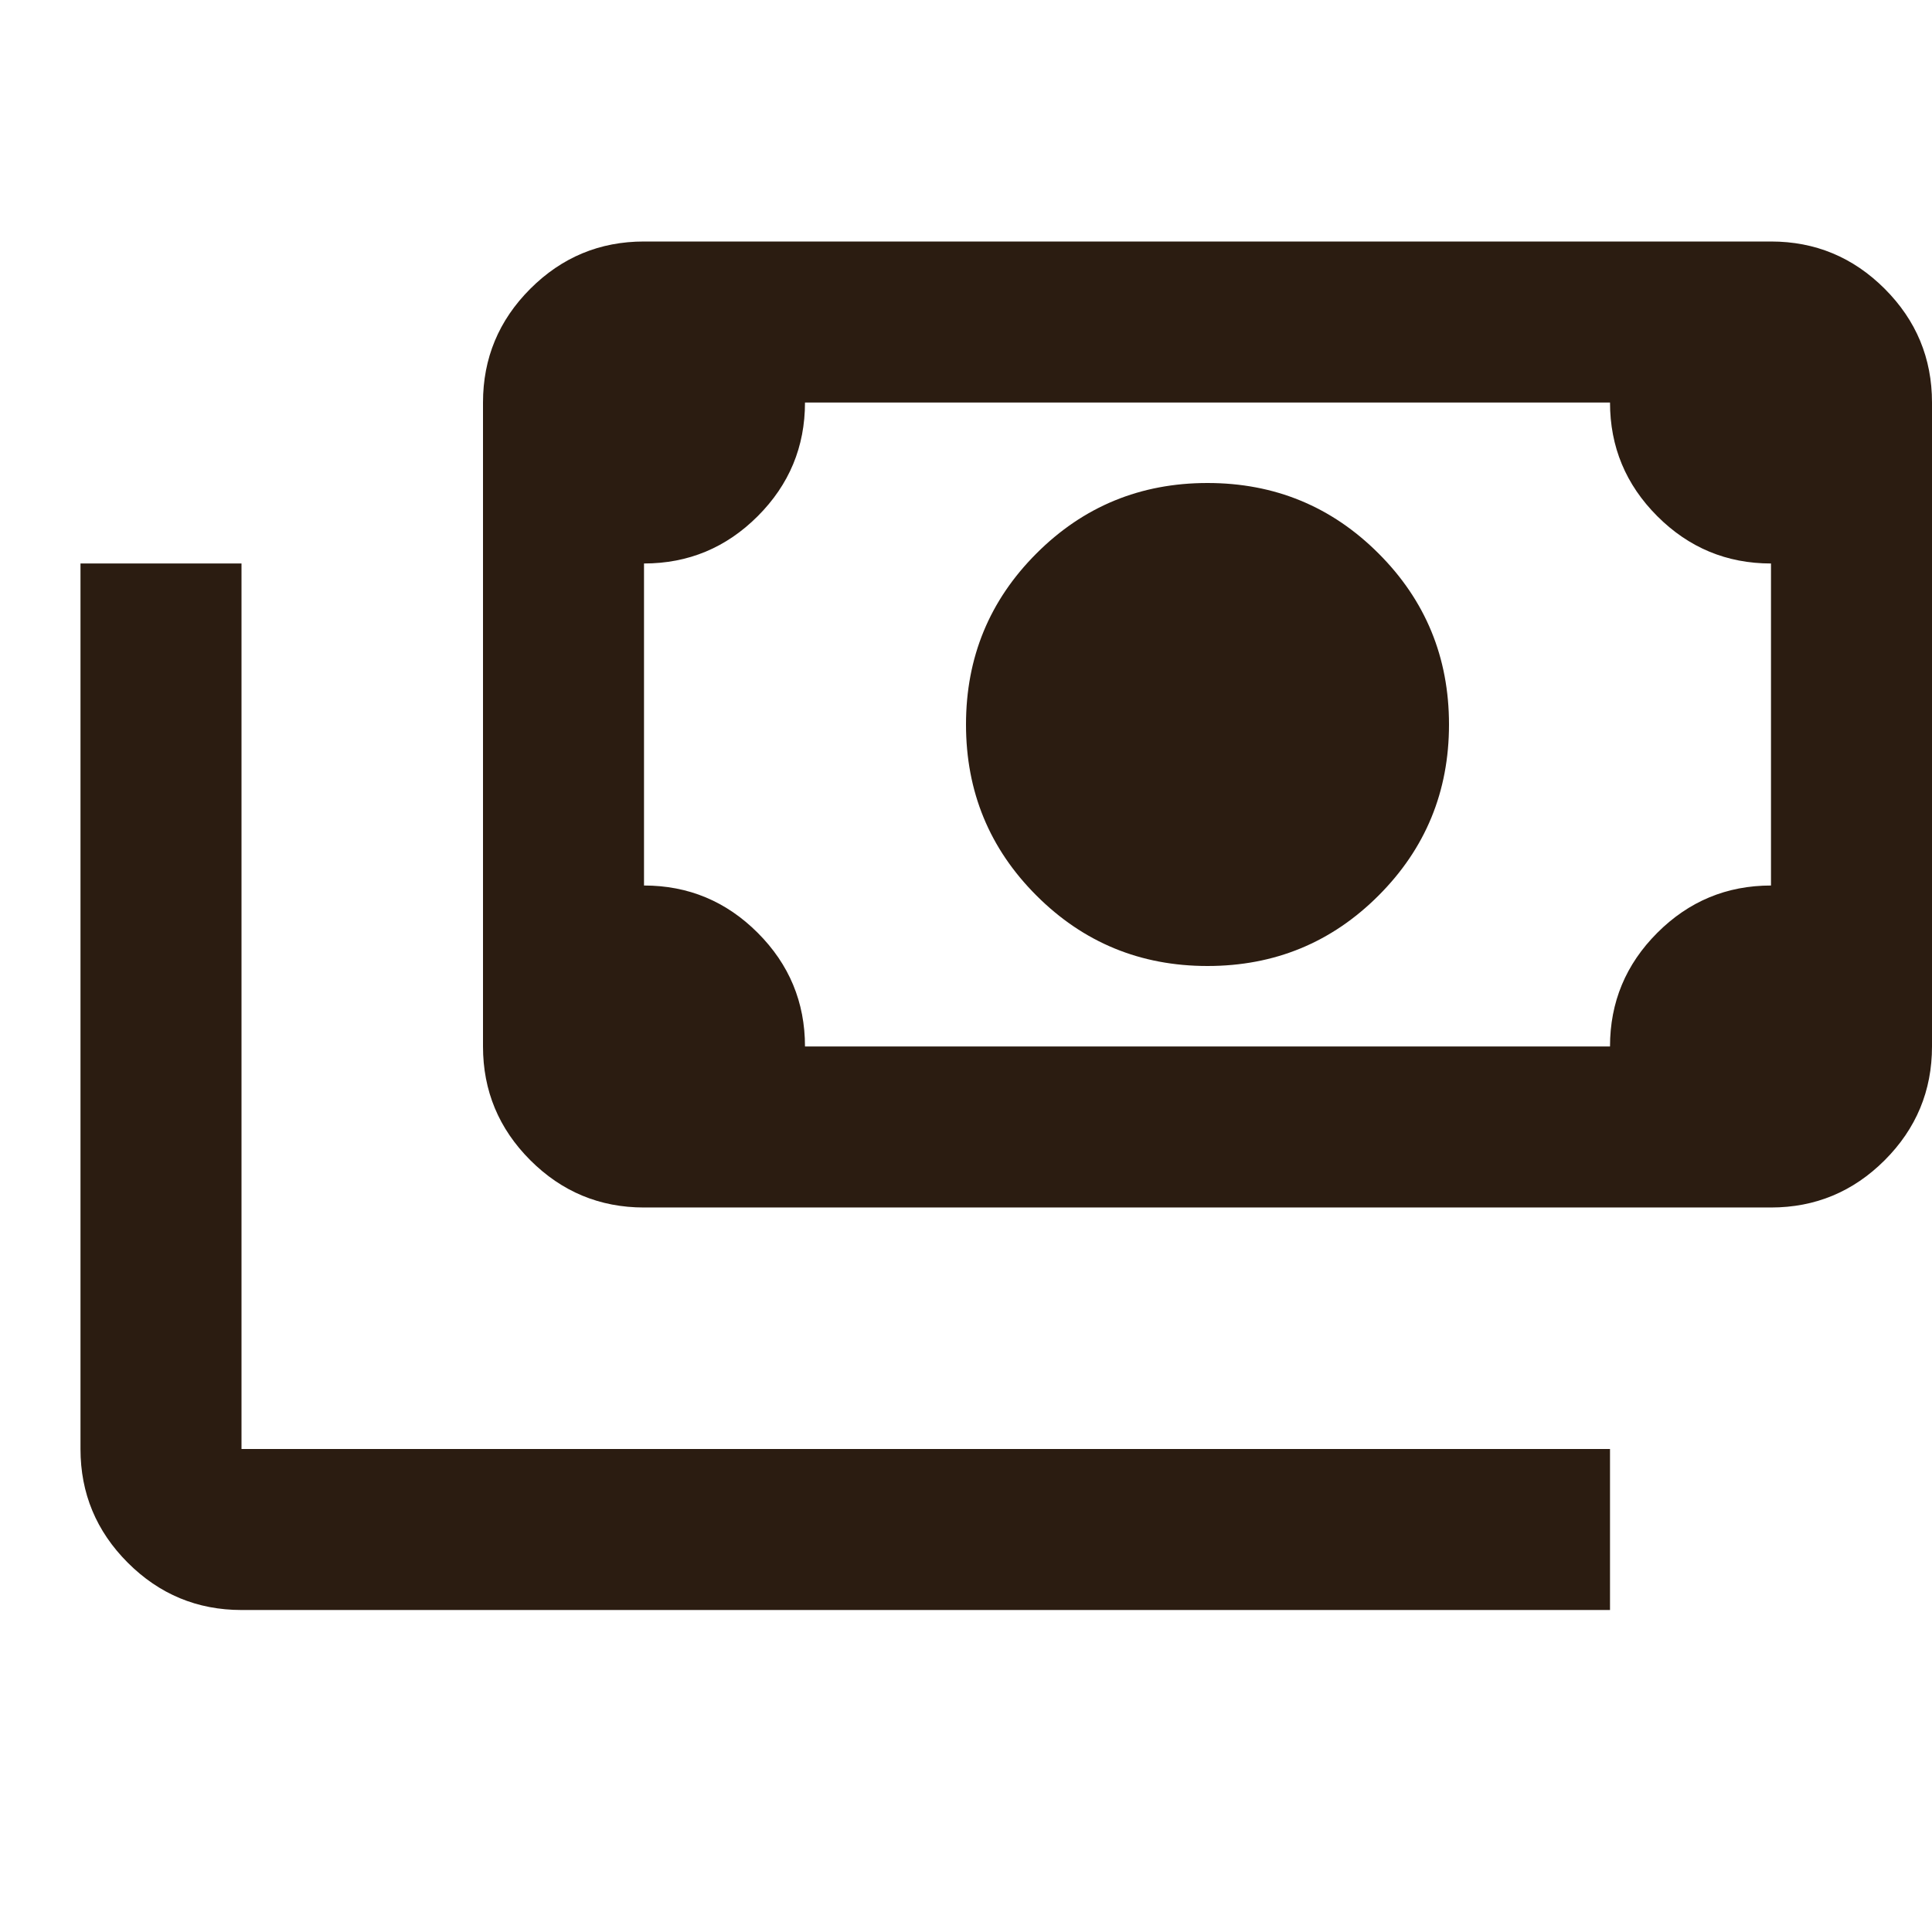 <?xml version="1.0" encoding="utf-8"?>
<svg xmlns="http://www.w3.org/2000/svg" fill="none" height="71" width="71">
  <path d="M44.375 35.5q-3.697 0-6.286-2.589-2.589-2.587-2.589-6.286 0-3.697 2.589-6.286 2.587-2.589 6.286-2.589 3.697 0 6.286 2.589 2.589 2.587 2.589 6.286 0 3.697-2.589 6.286-2.587 2.589-6.286 2.589m-20.708 8.875q-2.44 0-4.179-1.738-1.738-1.739-1.738-4.179V14.792q0-2.44 1.738-4.179 1.739-1.738 4.179-1.738h41.416q2.44 0 4.179 1.738Q71 12.352 71 14.792v23.666q0 2.44-1.738 4.179-1.739 1.738-4.179 1.738zm5.916-5.917h29.584q0-2.44 1.738-4.178t4.178-1.738V20.708q-2.44 0-4.178-1.738t-1.738-4.178H29.583q0 2.44-1.738 4.178t-4.178 1.738v11.834q2.44 0 4.178 1.738t1.738 4.178m29.584 20.709H8.875q-2.44 0-4.179-1.738-1.738-1.738-1.738-4.179V20.708h5.917V53.25h50.292z" fill="#2B1C11"/>
</svg>